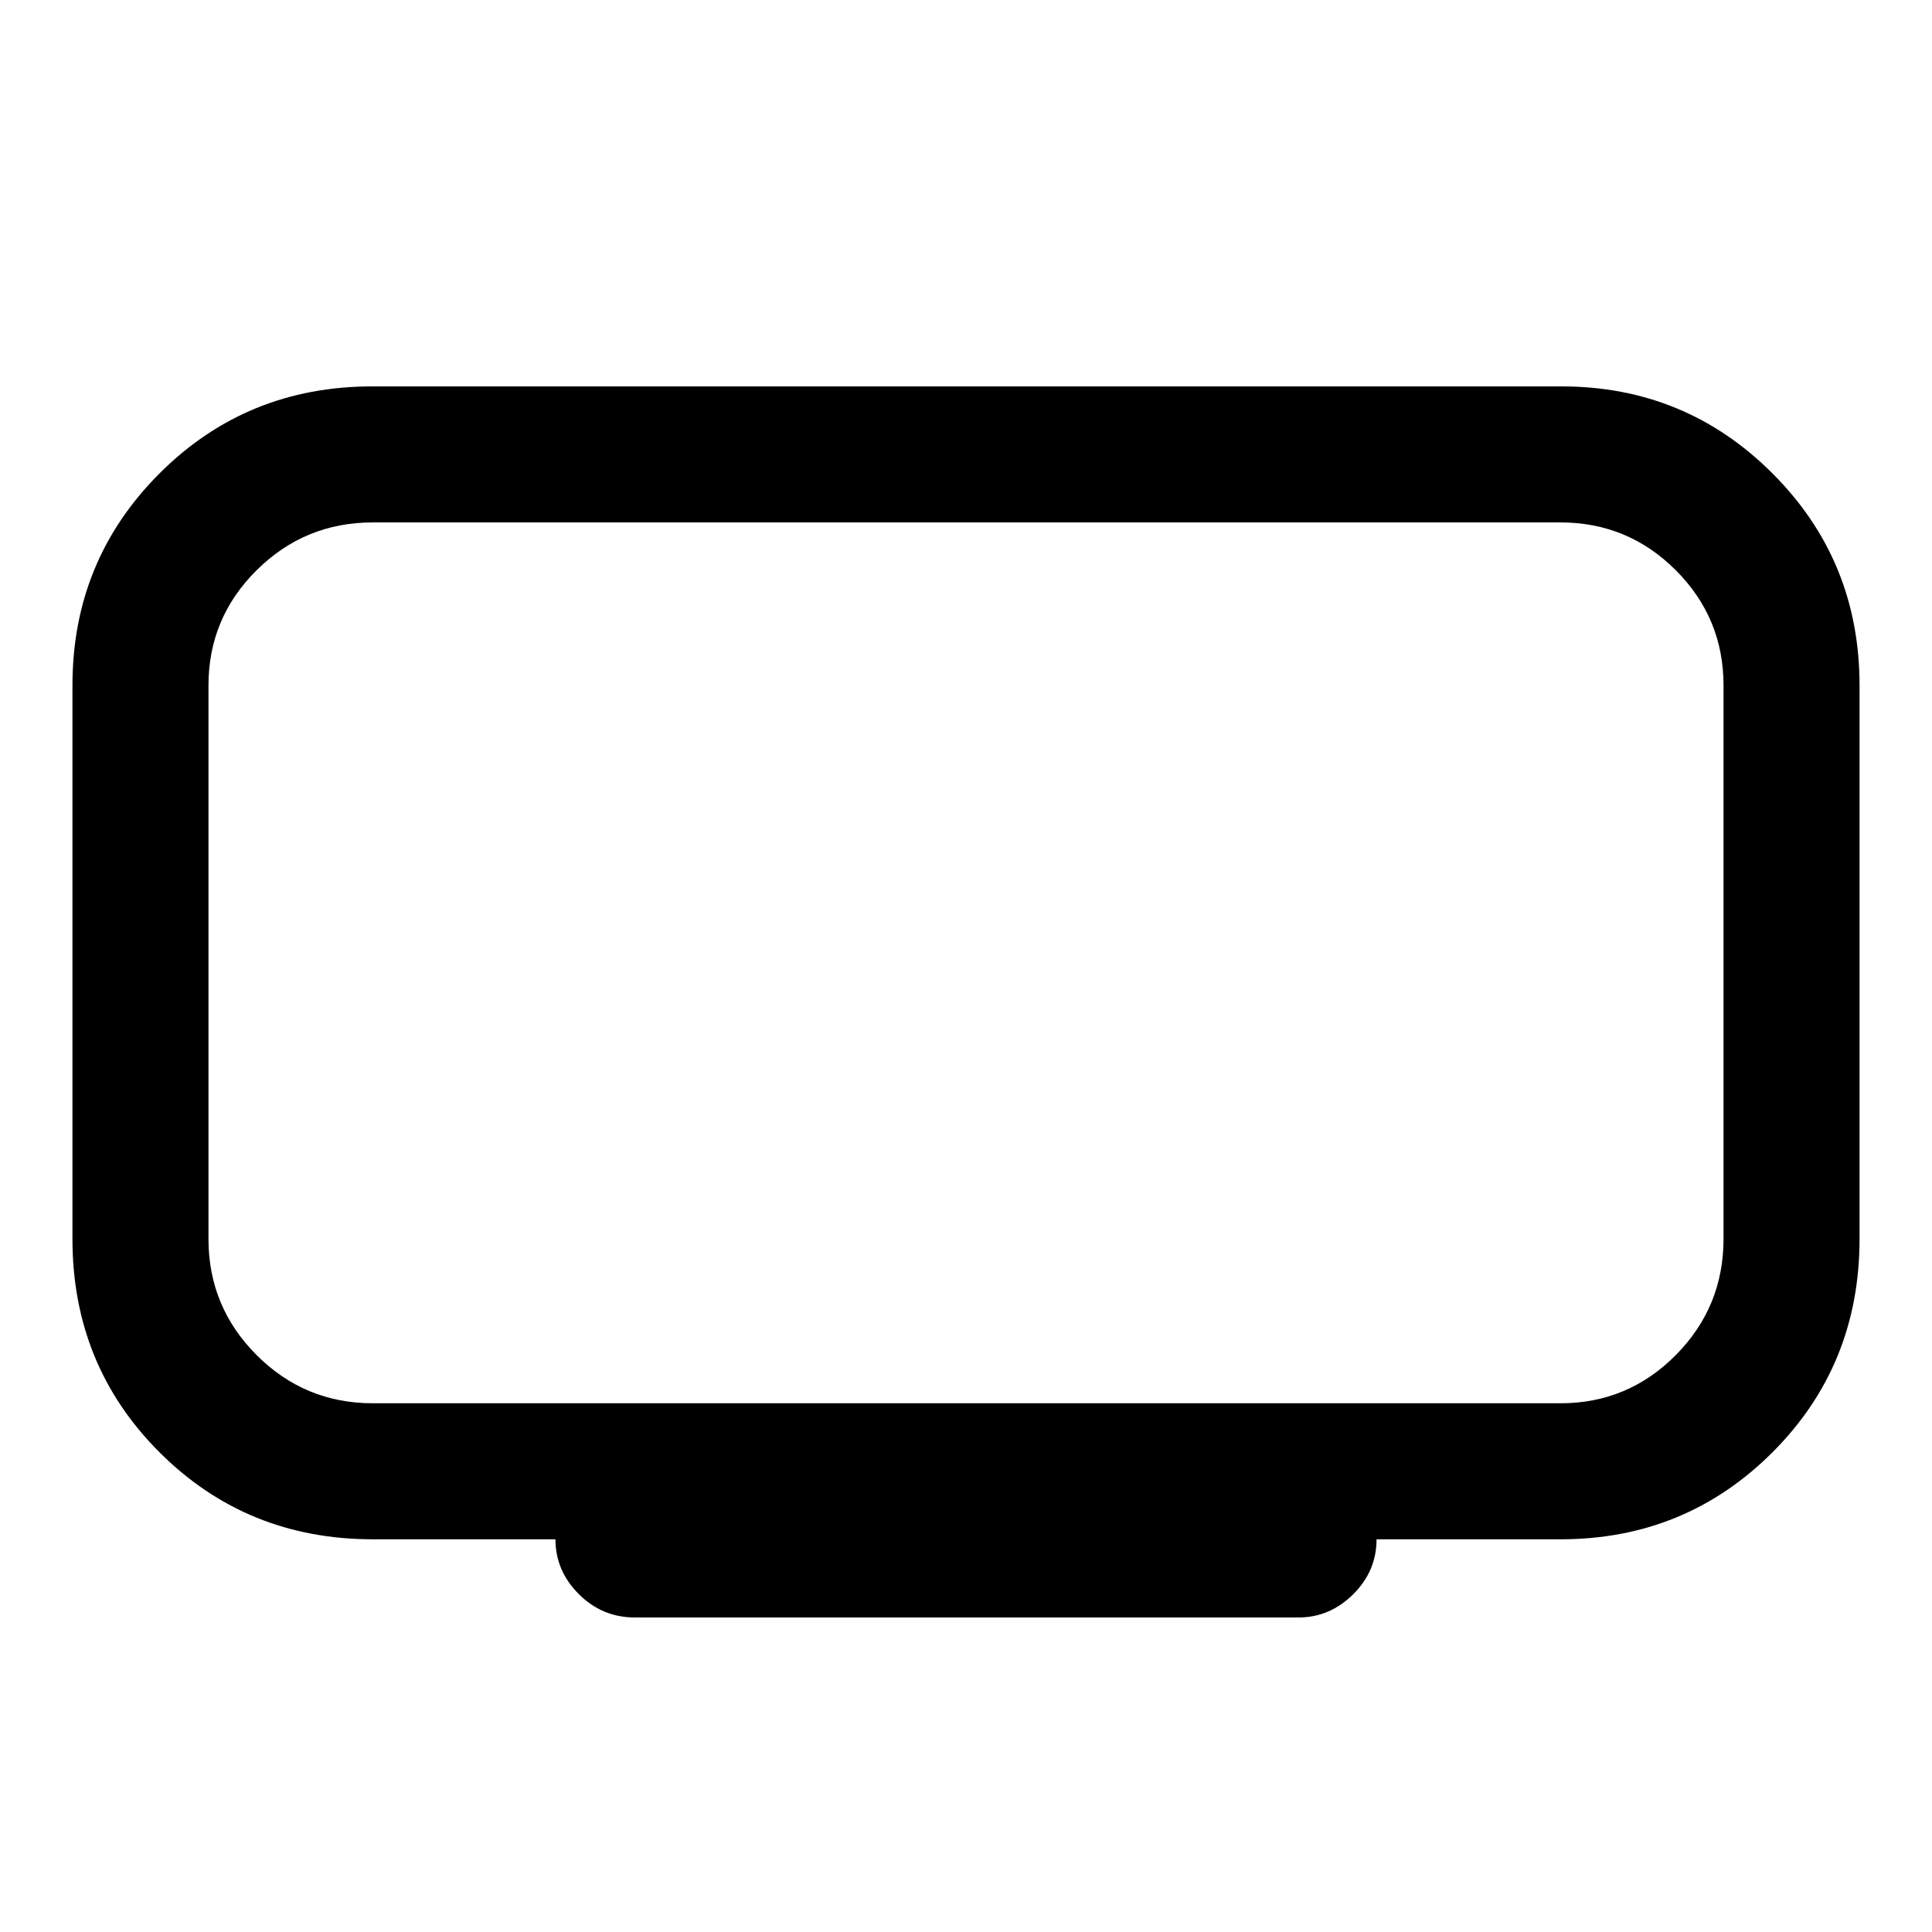 <svg xmlns="http://www.w3.org/2000/svg" height="40" viewBox="0 -960 960 960" width="40"><path d="M185.26-262.72h590.15q33.52 0 57.26-23.93 23.74-23.94 23.74-57.74v-275.02q0-33.52-23.74-57.26-23.74-23.74-57.26-23.74H185.26q-33.8 0-57.73 23.74-23.94 23.74-23.94 57.26v275.02q0 33.8 23.94 57.74 23.93 23.93 57.73 23.93ZM276-195.13h-90.74q-62.77 0-106.01-43.24Q36-281.62 36-344.39v-275.02q0-62.1 43.25-105.34Q122.49-768 184.96-768h590.92q61.63 0 104.87 43.25Q924-681.51 924-619.41v275.02q0 62.77-43.25 106.02-43.24 43.24-105.34 43.24H684q0 15.79-11.61 27.32-11.6 11.53-27.24 11.53H315.51q-16.28 0-27.9-11.61Q276-179.49 276-195.13Zm204-286.56Z"/></svg>